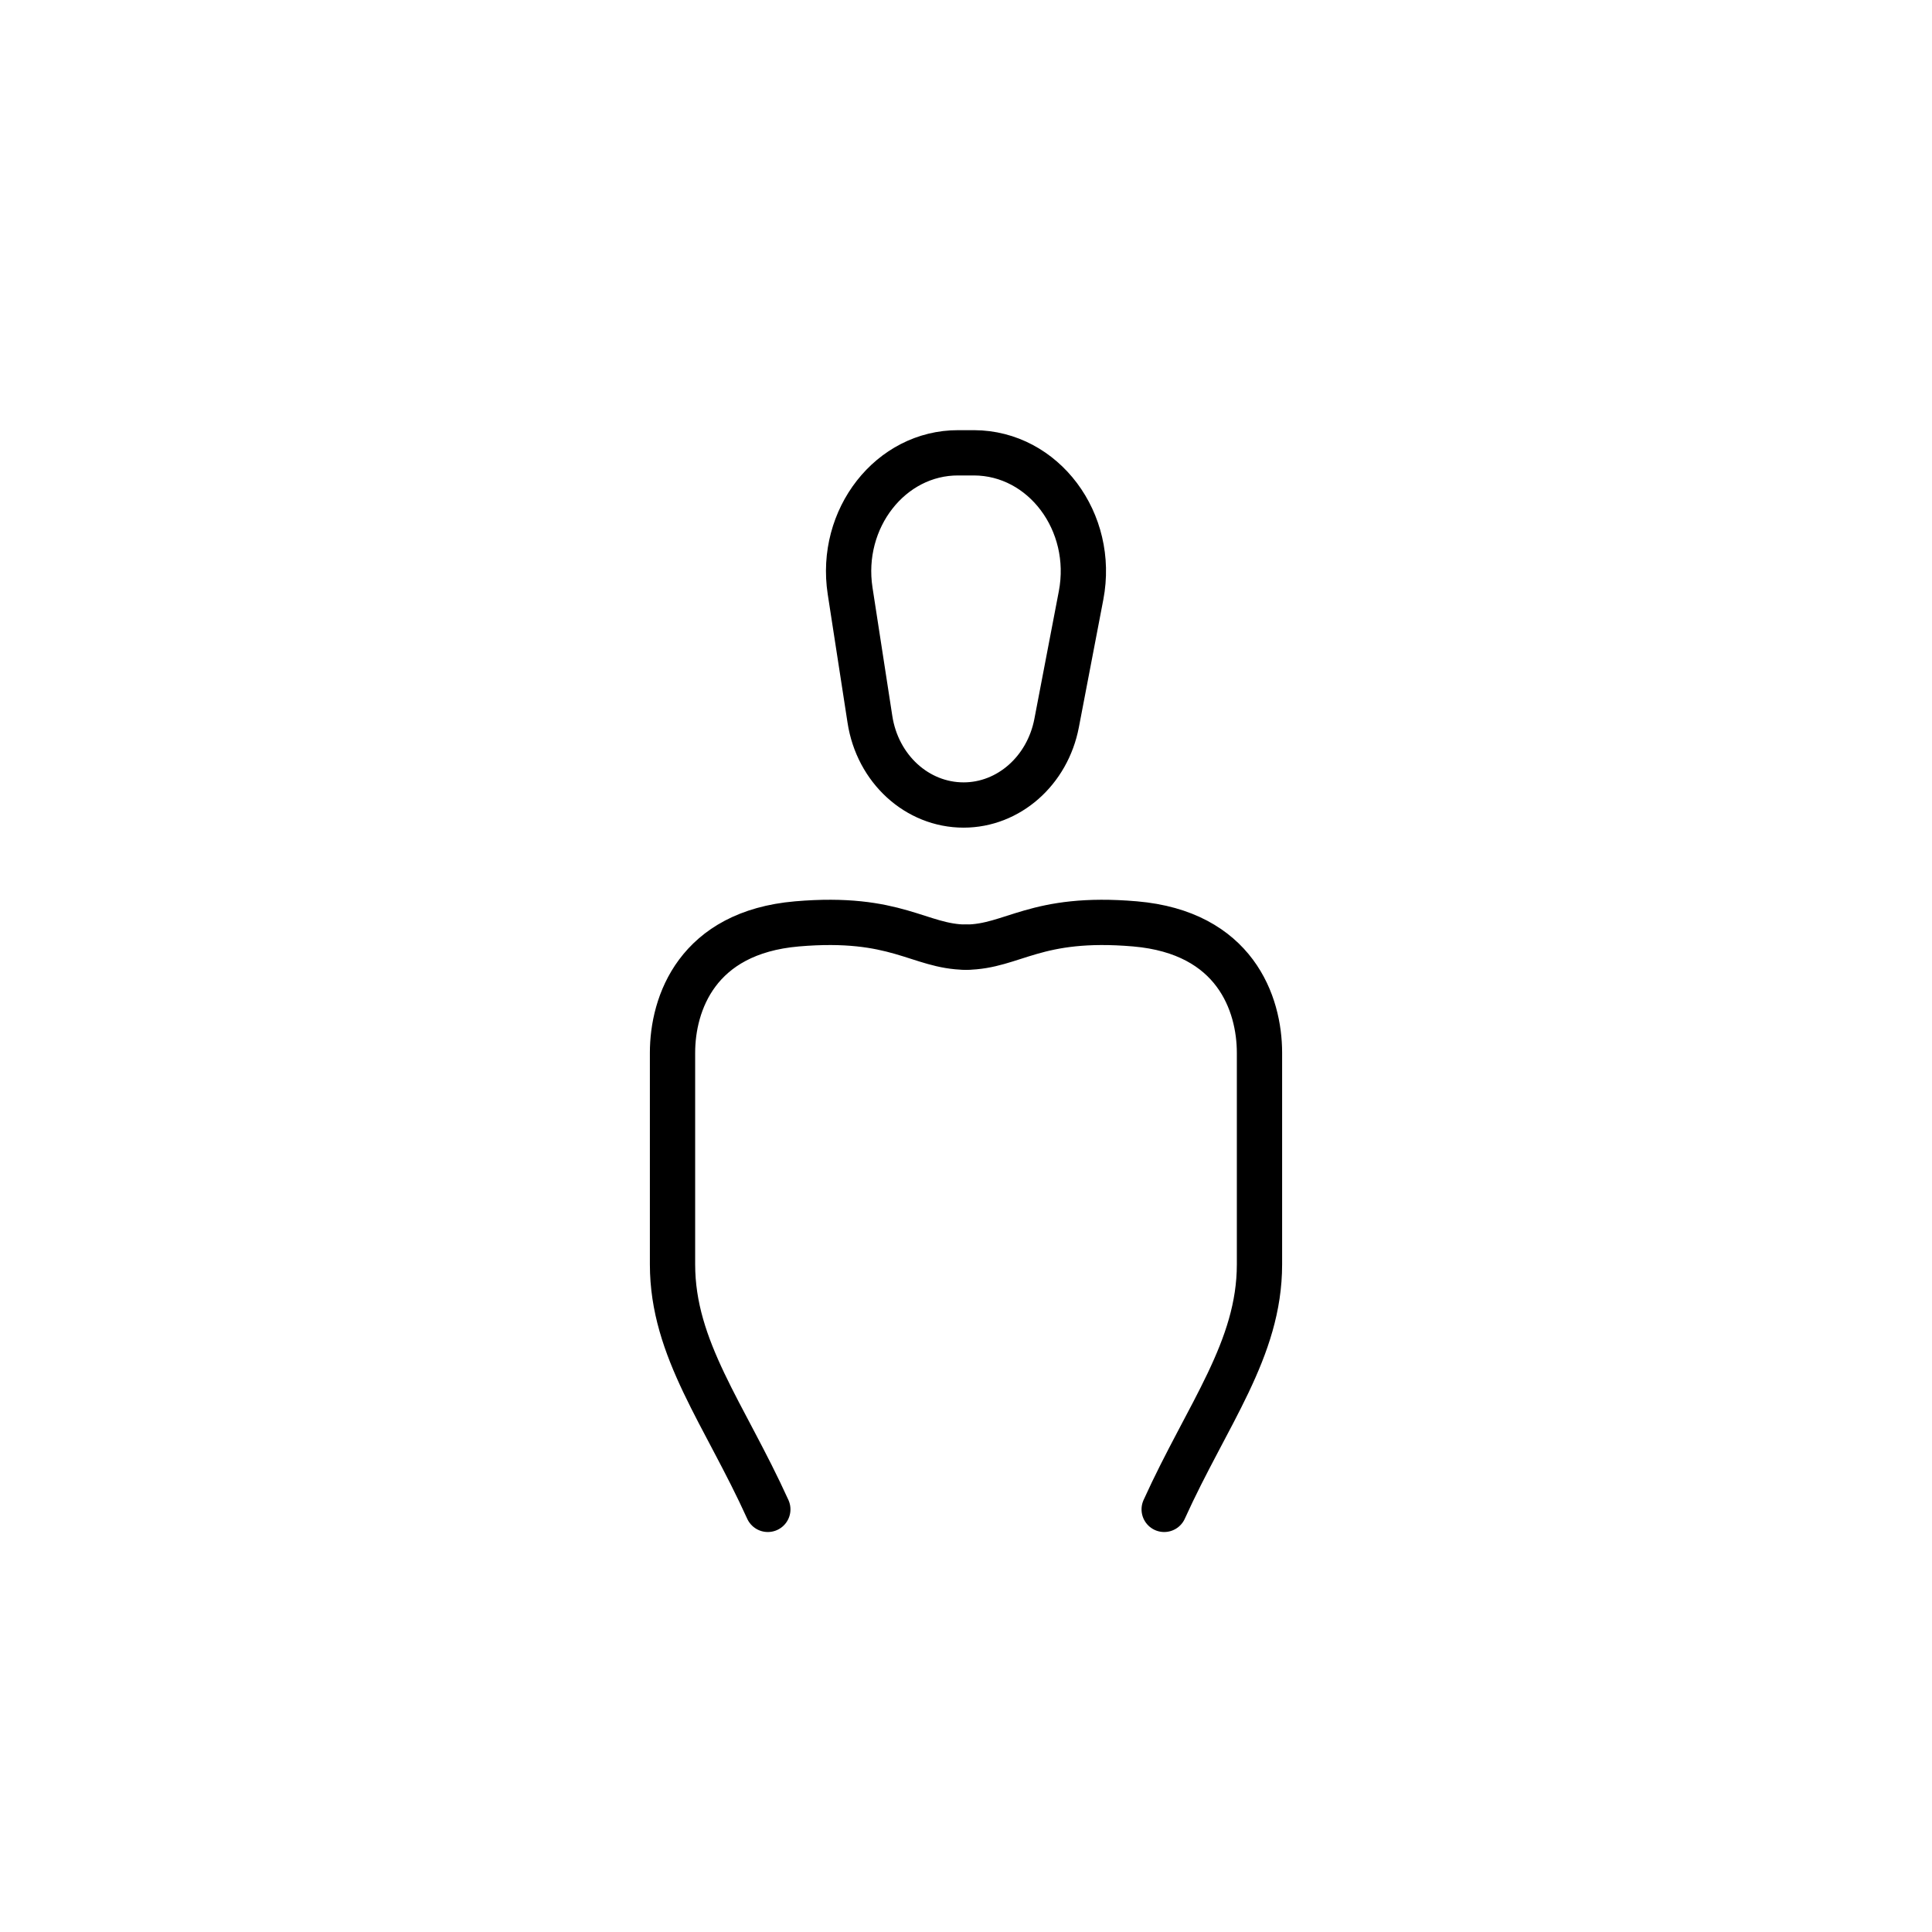 <svg width="64" height="64" viewBox="0 0 64 64" fill="none" xmlns="http://www.w3.org/2000/svg">
<path d="M38.565 50C39.999 46.837 41.722 44.702 41.722 41.884C41.722 39.066 41.722 36.51 41.722 34.877C41.722 33.243 40.91 30.89 37.601 30.605C34.292 30.32 33.563 31.362 32 31.377" stroke="black" stroke-width="1.5" stroke-miterlimit="10" stroke-linecap="round" stroke-linejoin="round"/>
<path d="M25.435 50C24.001 46.837 22.278 44.702 22.278 41.884C22.278 39.066 22.278 36.51 22.278 34.877C22.278 33.243 23.09 30.89 26.399 30.605C29.708 30.32 30.436 31.362 32 31.377" stroke="black" stroke-width="1.5" stroke-miterlimit="10" stroke-linecap="round" stroke-linejoin="round"/>
<path d="M28.161 19.573C28.382 21.009 28.618 22.549 28.817 23.826C29.068 25.47 30.38 26.667 31.921 26.667C33.41 26.667 34.699 25.534 35.002 23.953L35.812 19.724C36.277 17.29 34.567 15.008 32.267 15H31.744C29.503 14.992 27.793 17.178 28.161 19.573Z" stroke="black" stroke-width="1.5" stroke-miterlimit="10" stroke-linecap="round" stroke-linejoin="round"/>
</svg>
